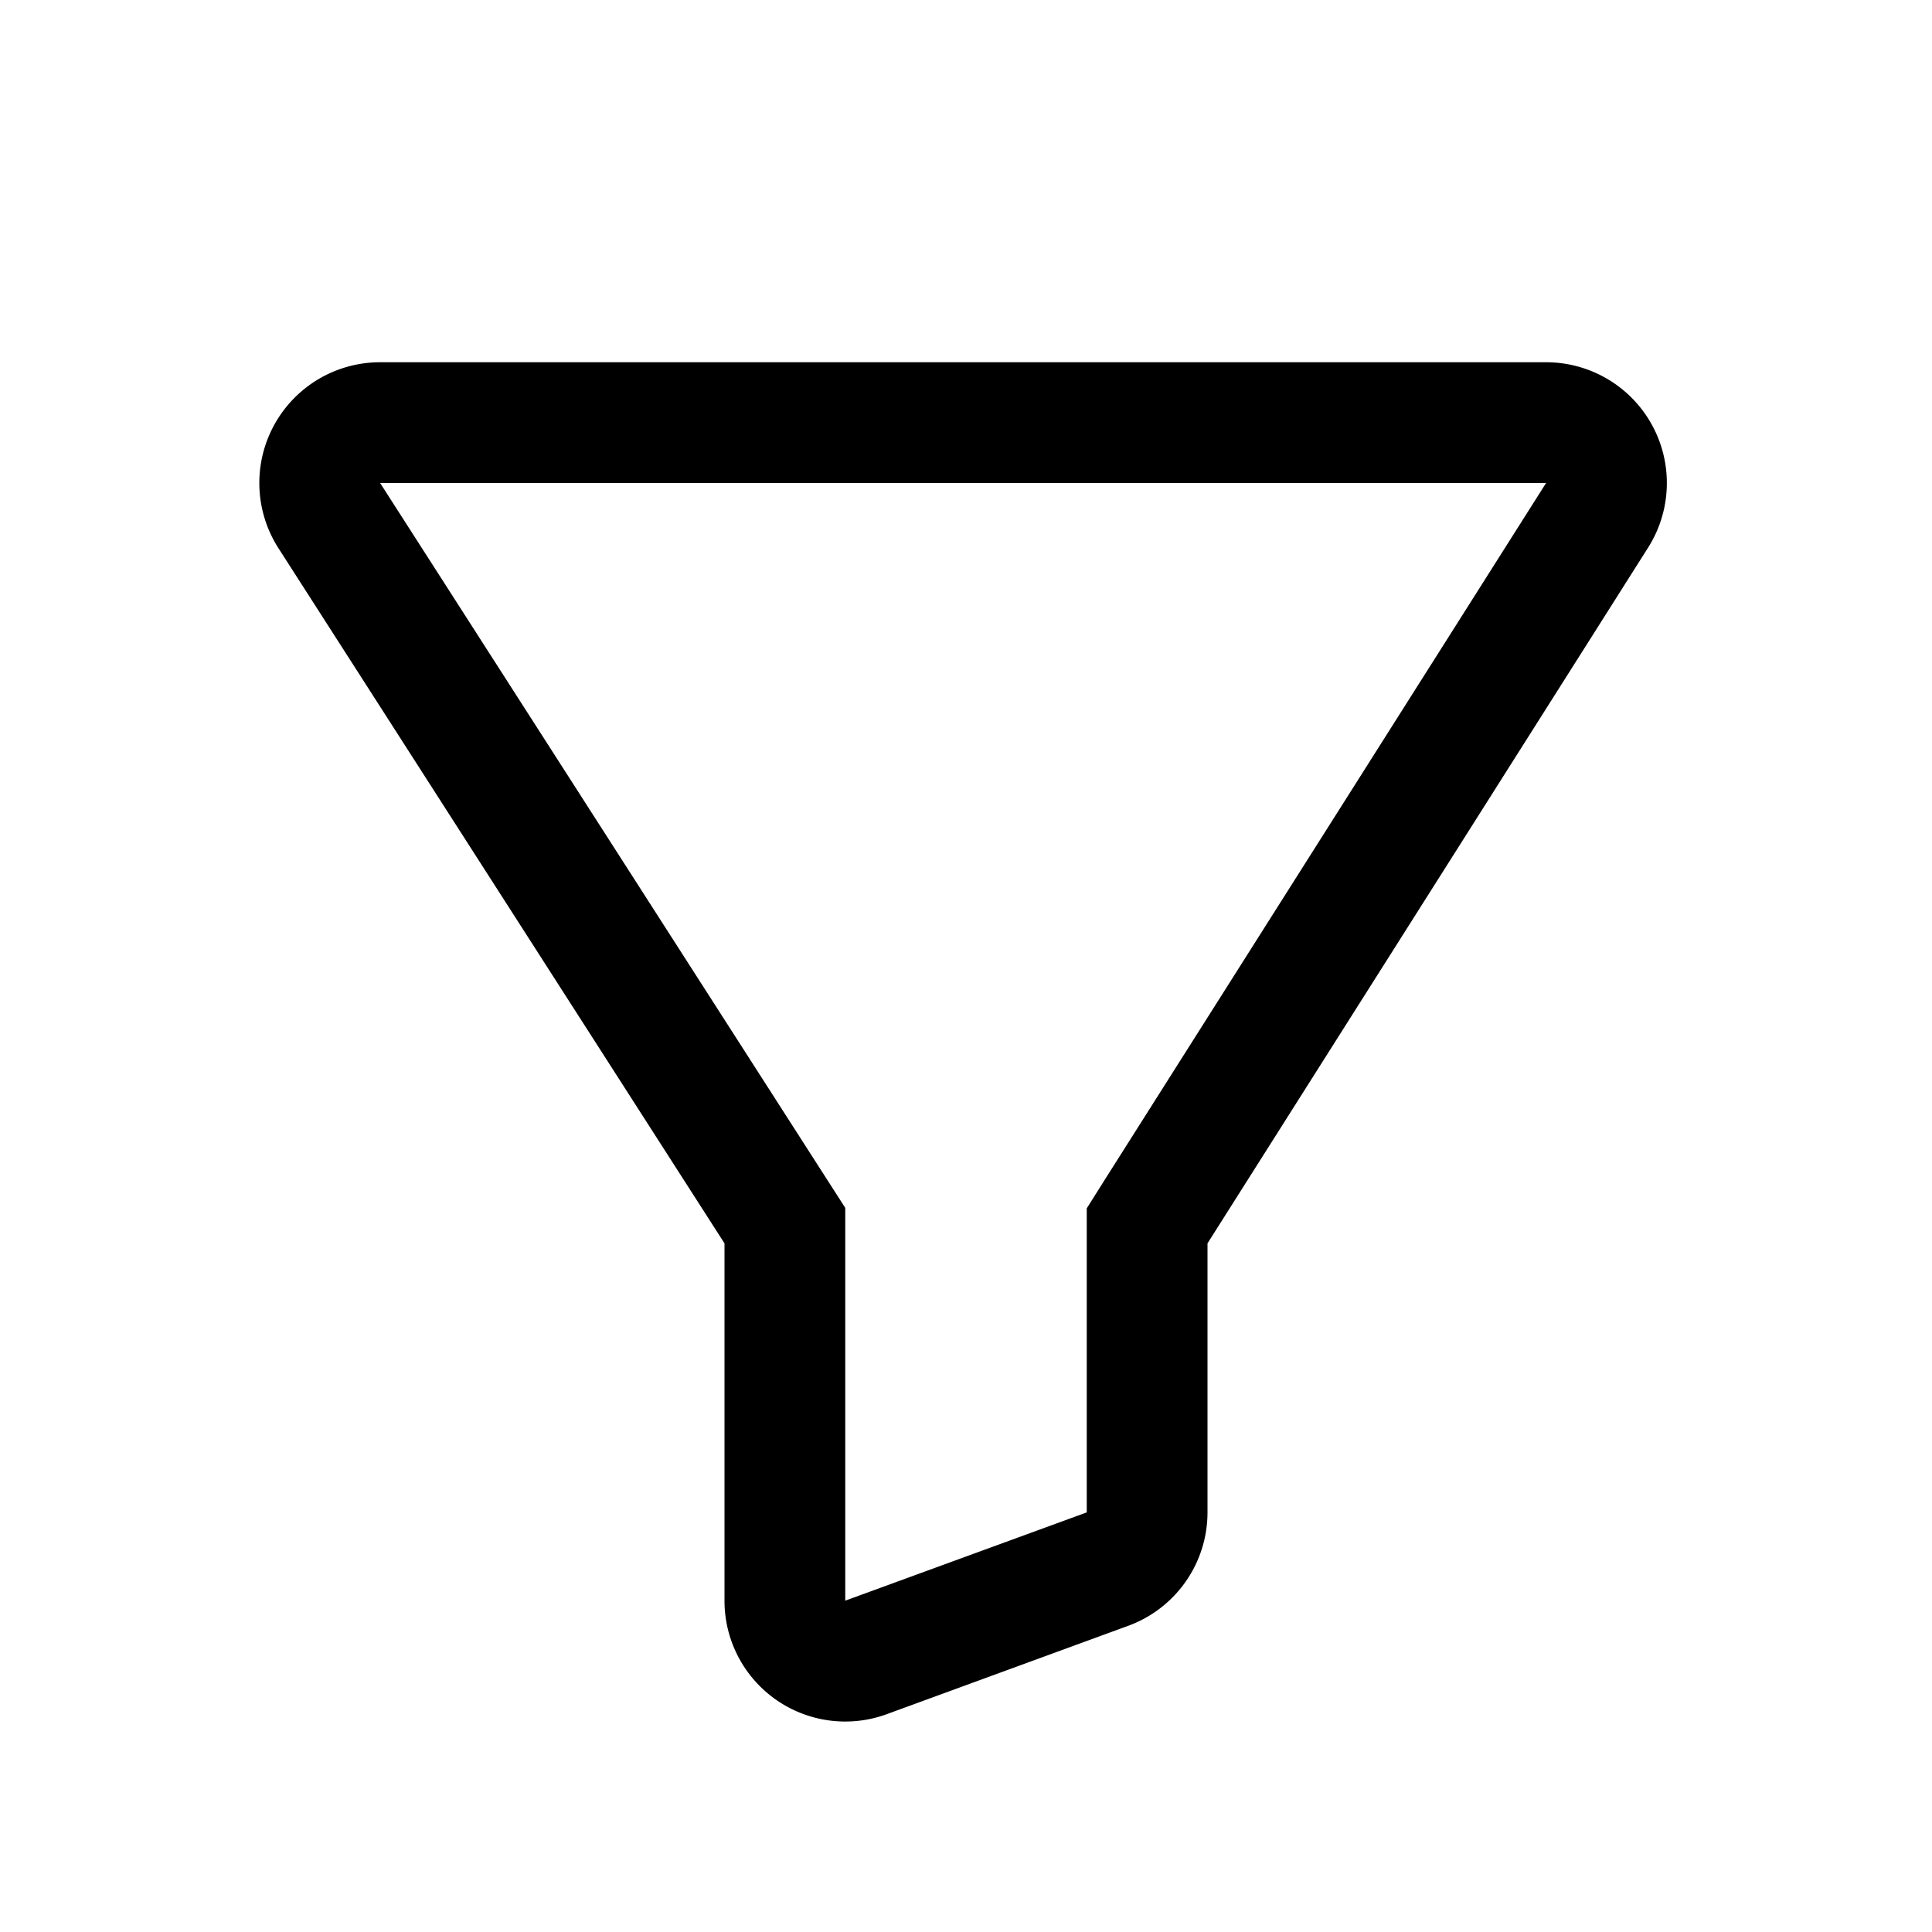 <svg xmlns="http://www.w3.org/2000/svg" width="16" height="16" viewBox="0 0 16 16"><path fill="currentColor" fill-rule="evenodd" d="m9 10.007.155-.246L12.804 4H3.148l3.694 5.757.158.246v3.253l2-.731zm1 .29 3.649-5.762A1 1 0 0012.804 3H3.148a1 1 0 00-.842 1.54L6 10.297v2.96a1 1 0 001.344.939l2-.732a1 1 0 00.656-.94z" clip-rule="evenodd"/></svg>